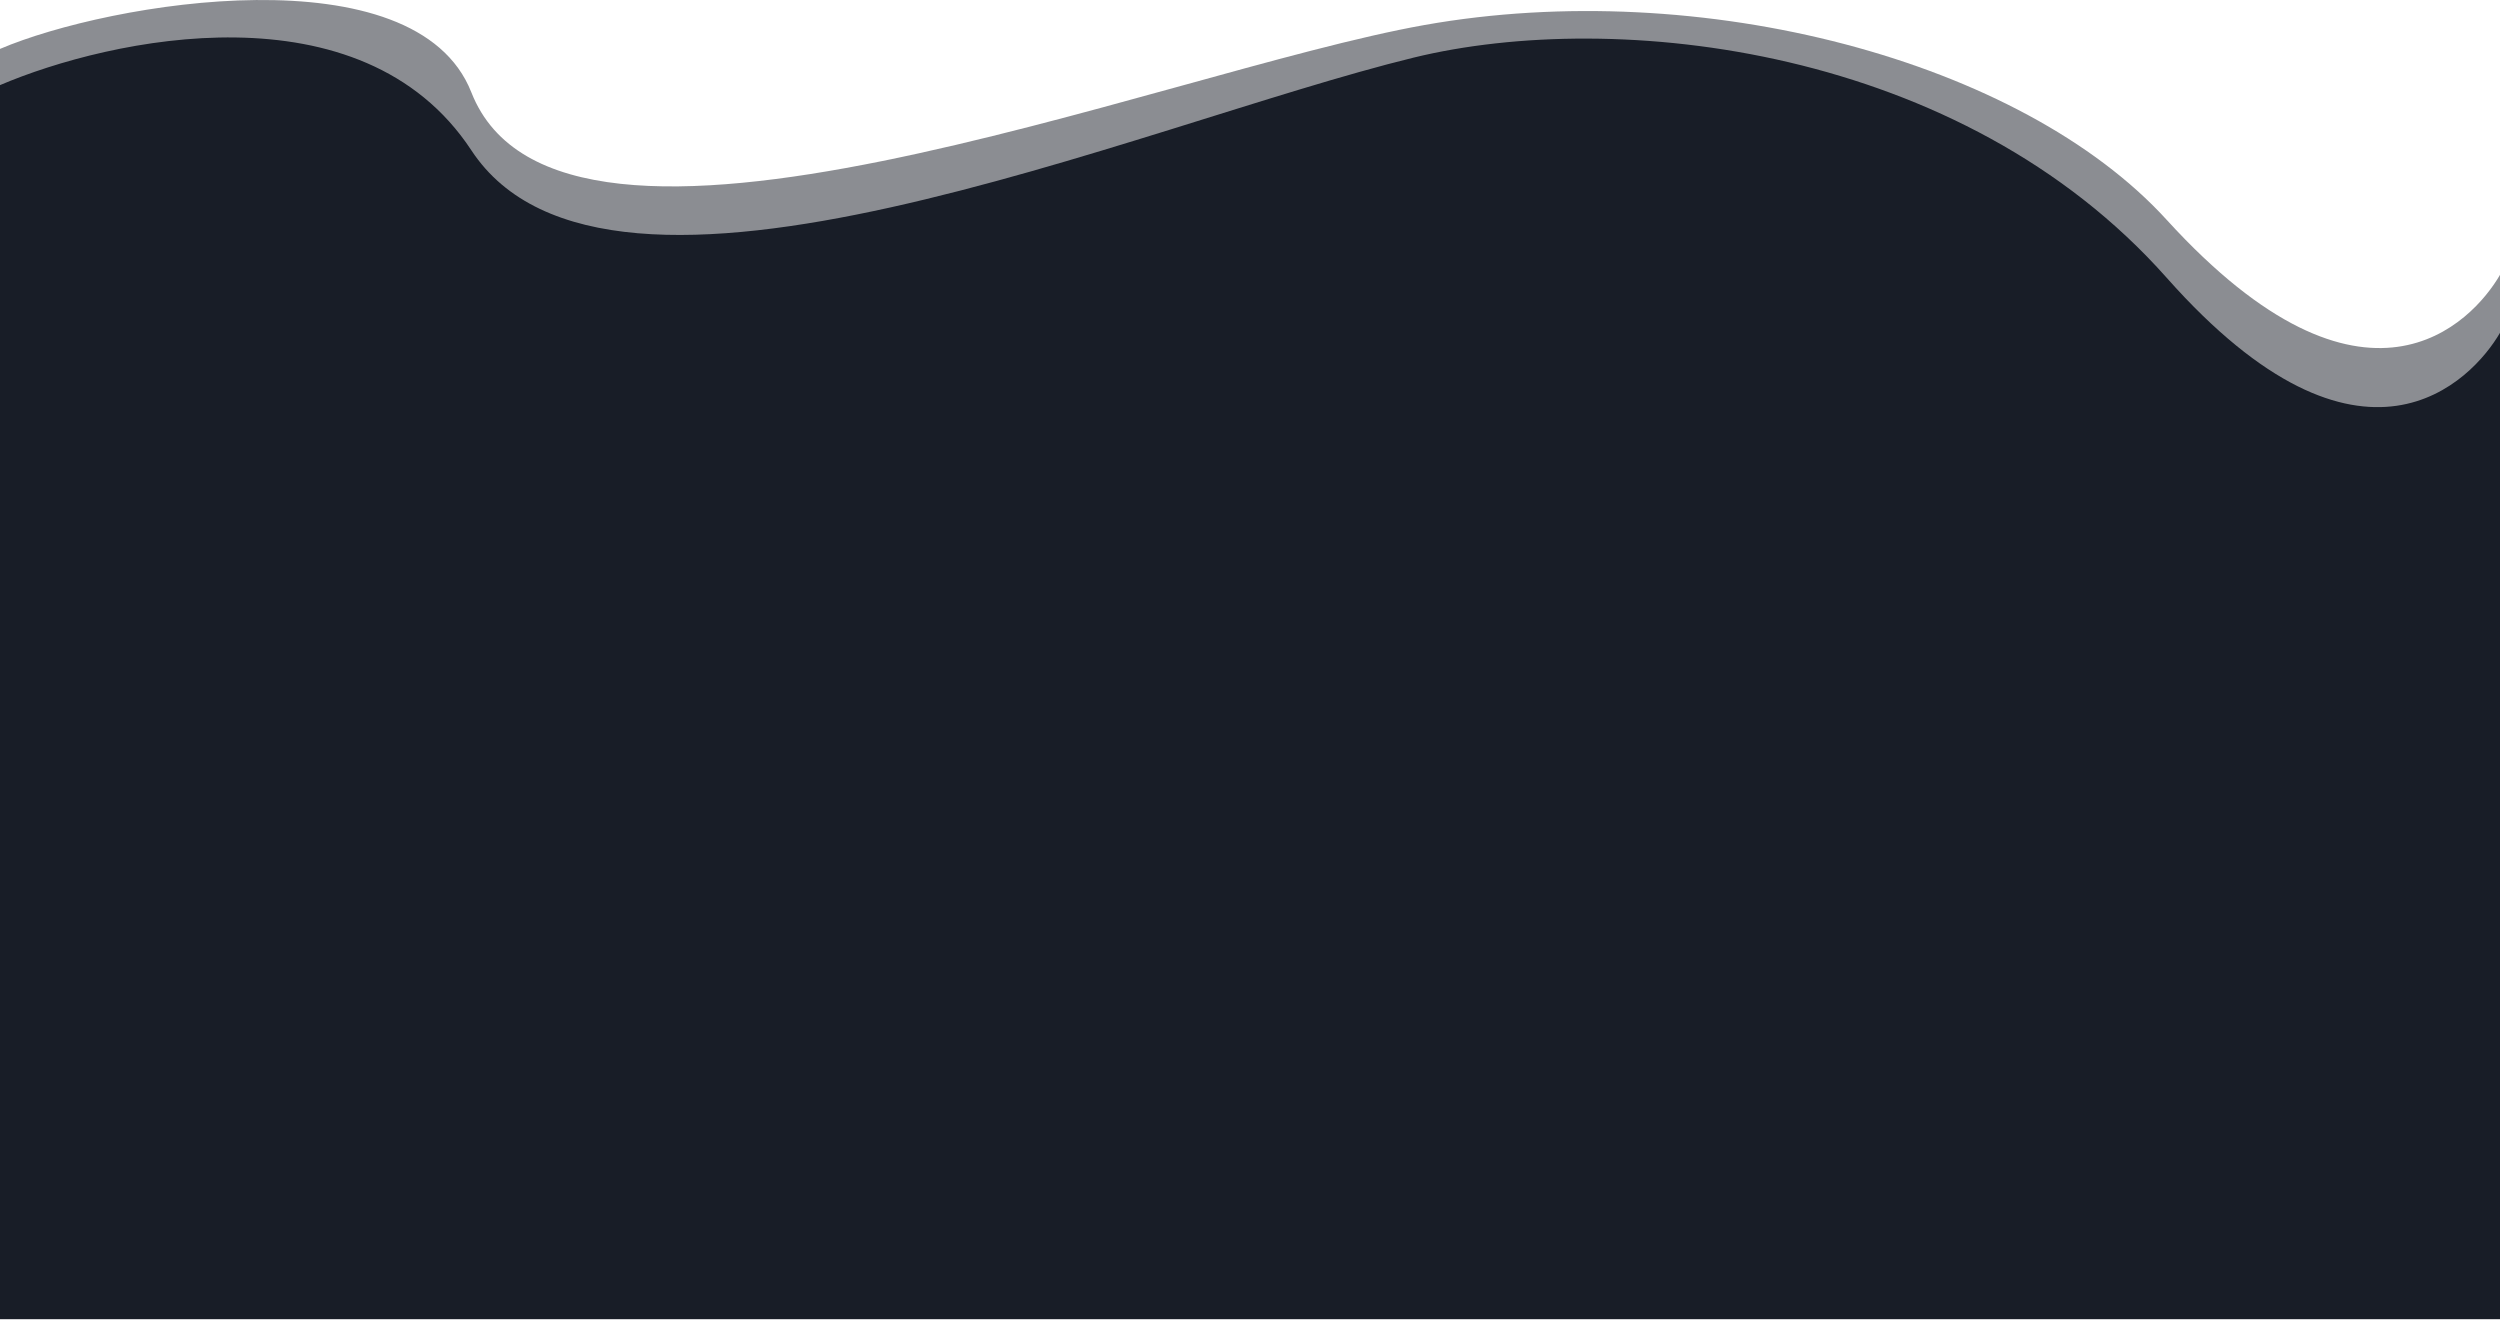 <svg width="1726" height="911" viewBox="0 0 1726 911" fill="none" xmlns="http://www.w3.org/2000/svg">
<path d="M1726 189.768V870.768L0 870.768V33.768C76.112 1.268 287.067 -33.732 325.423 63.768C386.814 219.824 800.672 49.768 983.46 17.268C1174.63 -16.723 1395.54 41.749 1495.87 151.768C1633.11 302.268 1707.02 222.435 1726 189.768Z" fill="#181D27" fill-opacity="0.5"/>
<path d="M1726 229.768V910.768L0 910.768V58.768C76.112 26.268 249.671 -11.432 325.423 103.768C420.113 247.768 786.141 86.129 976 39.768C1115.5 5.704 1354 31.768 1495.87 191.768C1630.99 344.168 1707.02 262.435 1726 229.768Z" fill="#181D27"/>
</svg>
